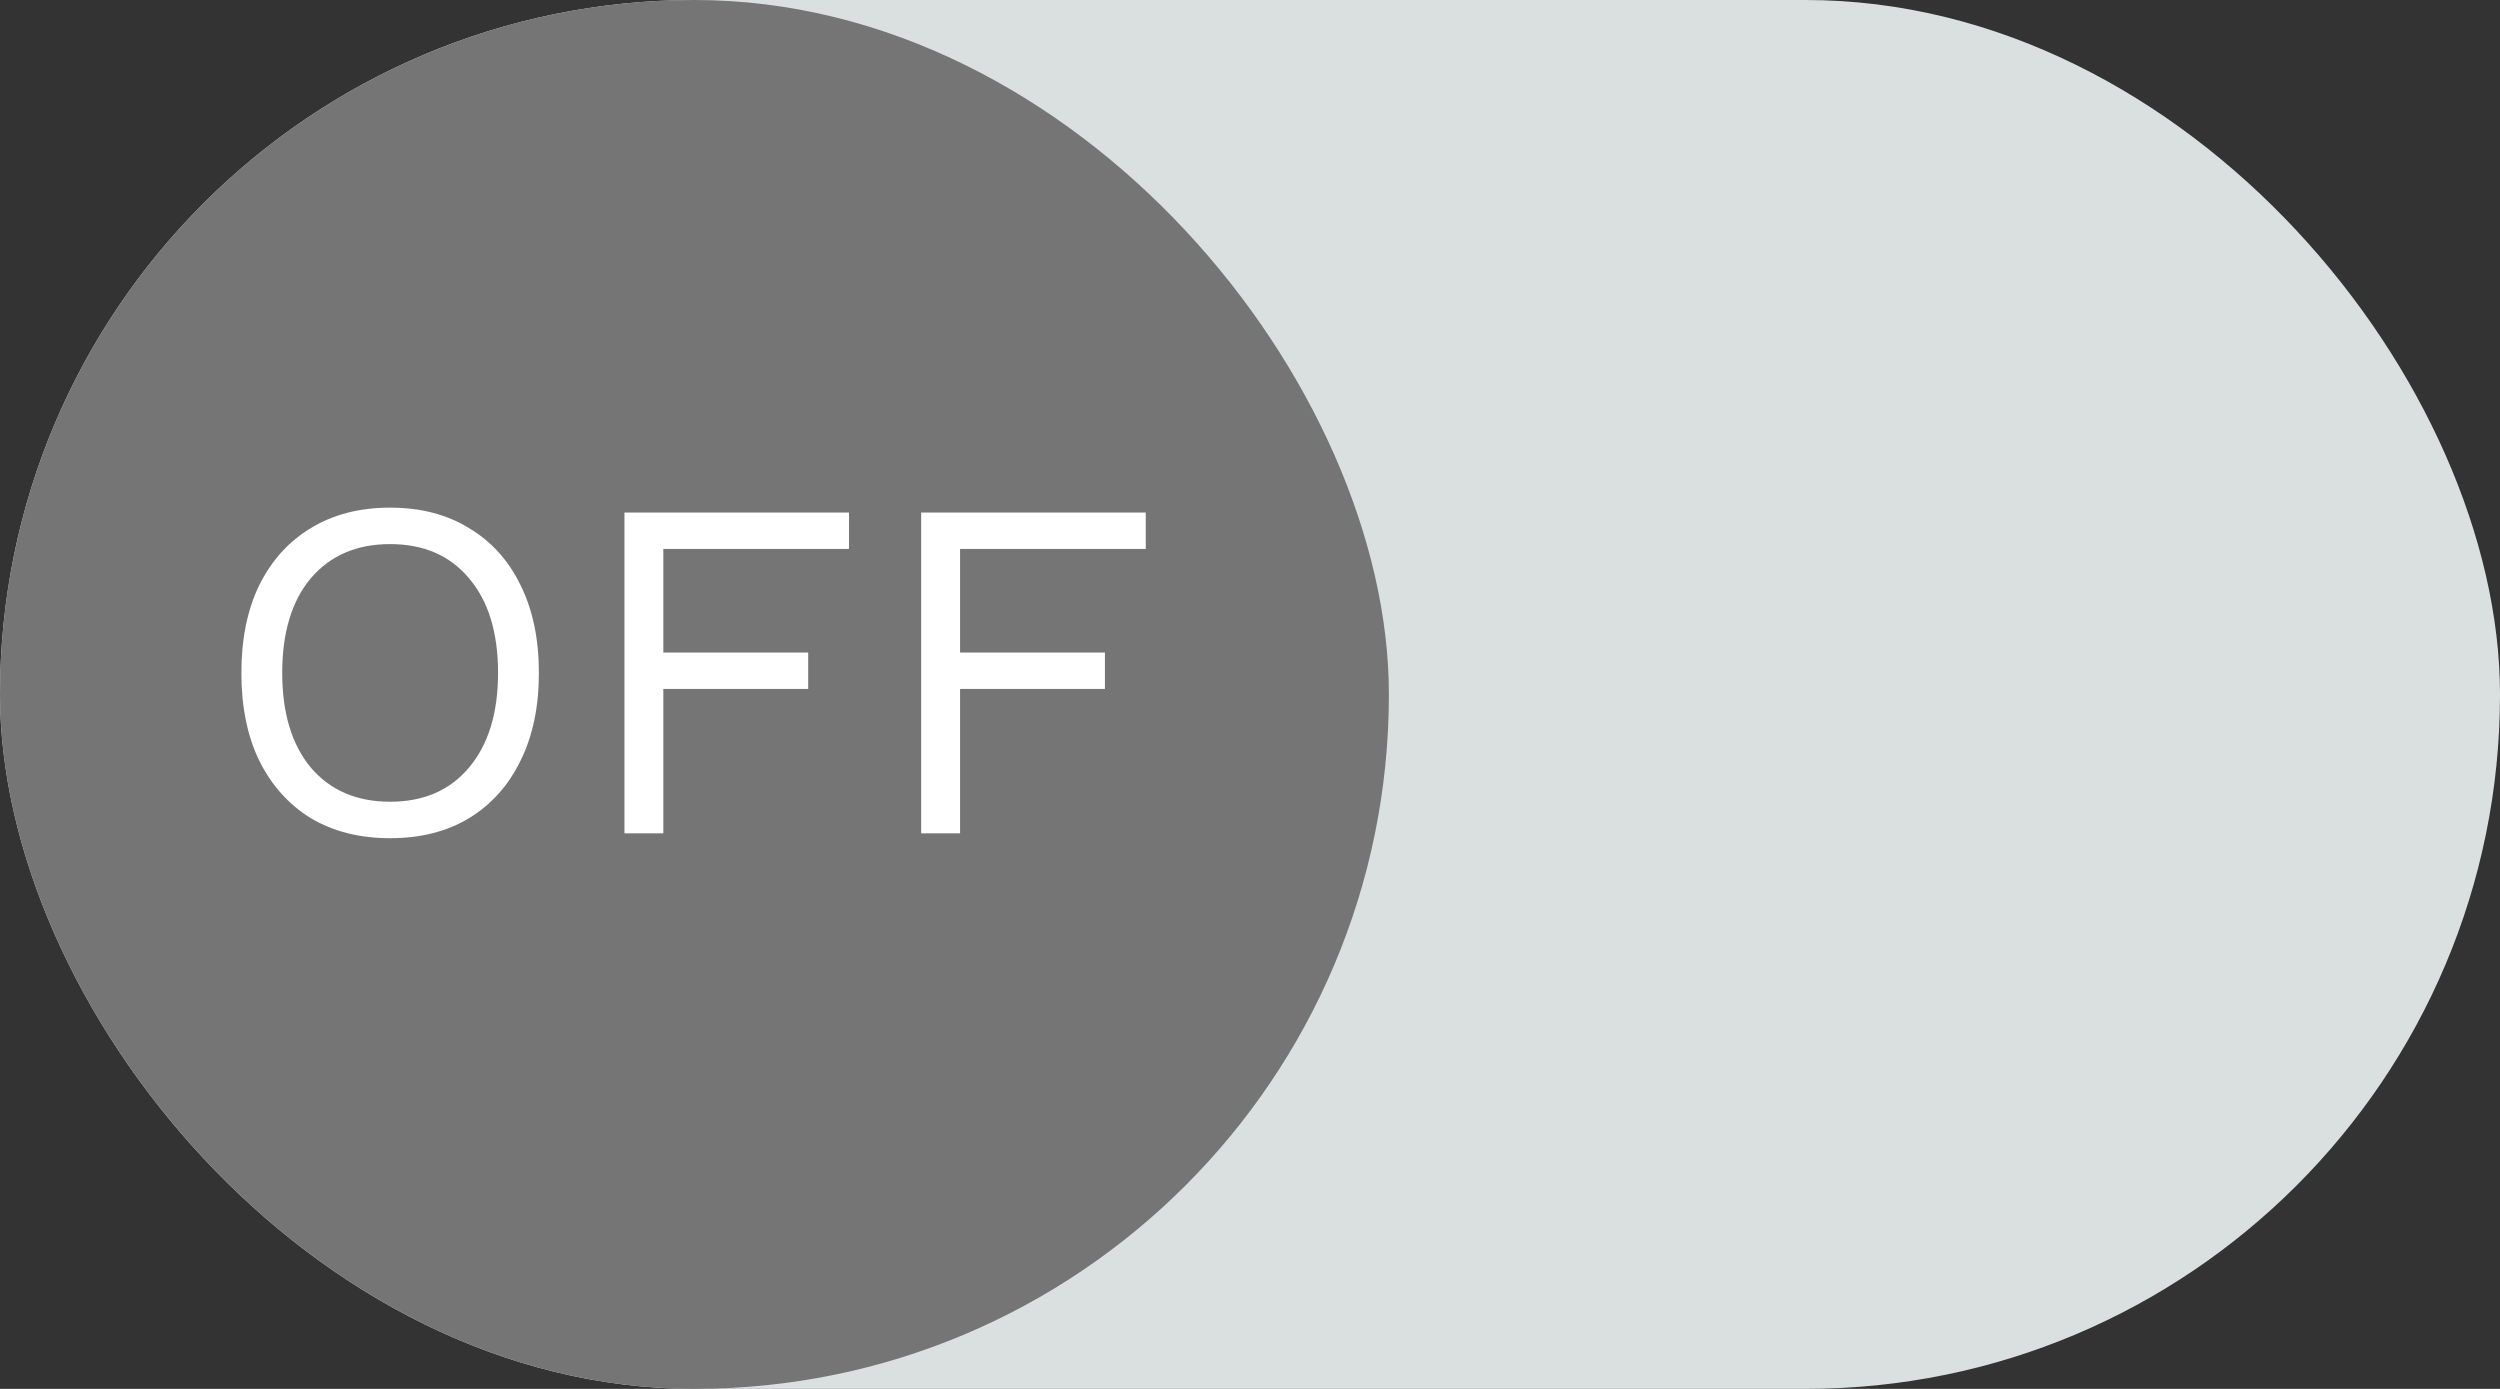 <svg width="36" height="20" viewBox="0 0 36 20" fill="none" xmlns="http://www.w3.org/2000/svg">
<rect x="0" y="0" width="36" height="20" fill="#333333" stroke="none"/>
<rect width="36" height="20" rx="10" fill="#DADFDF"/>
<rect width="20" height="20" rx="10" fill="#757575"/>
<path d="M5.618 7.31C6.057 7.31 6.435 7.408 6.752 7.604C7.074 7.795 7.321 8.068 7.494 8.423C7.671 8.778 7.76 9.2 7.76 9.69C7.76 10.18 7.671 10.602 7.494 10.957C7.321 11.312 7.074 11.587 6.752 11.783C6.435 11.974 6.057 12.07 5.618 12.07C5.179 12.07 4.799 11.974 4.477 11.783C4.16 11.587 3.912 11.312 3.735 10.957C3.562 10.602 3.476 10.18 3.476 9.69C3.476 9.2 3.562 8.778 3.735 8.423C3.912 8.068 4.16 7.795 4.477 7.604C4.799 7.408 5.179 7.31 5.618 7.31ZM5.618 7.835C5.137 7.835 4.757 7.998 4.477 8.325C4.202 8.652 4.064 9.107 4.064 9.69C4.064 10.269 4.202 10.724 4.477 11.055C4.757 11.382 5.137 11.545 5.618 11.545C6.099 11.545 6.477 11.382 6.752 11.055C7.032 10.724 7.172 10.269 7.172 9.69C7.172 9.107 7.032 8.652 6.752 8.325C6.477 7.998 6.099 7.835 5.618 7.835ZM12.226 7.905H9.552V9.396H11.638V9.921H9.552V12H8.992V7.38H12.226V7.905ZM16.499 7.905H13.825V9.396H15.911V9.921H13.825V12H13.265V7.38H16.499V7.905Z" fill="white"/>
</svg>
